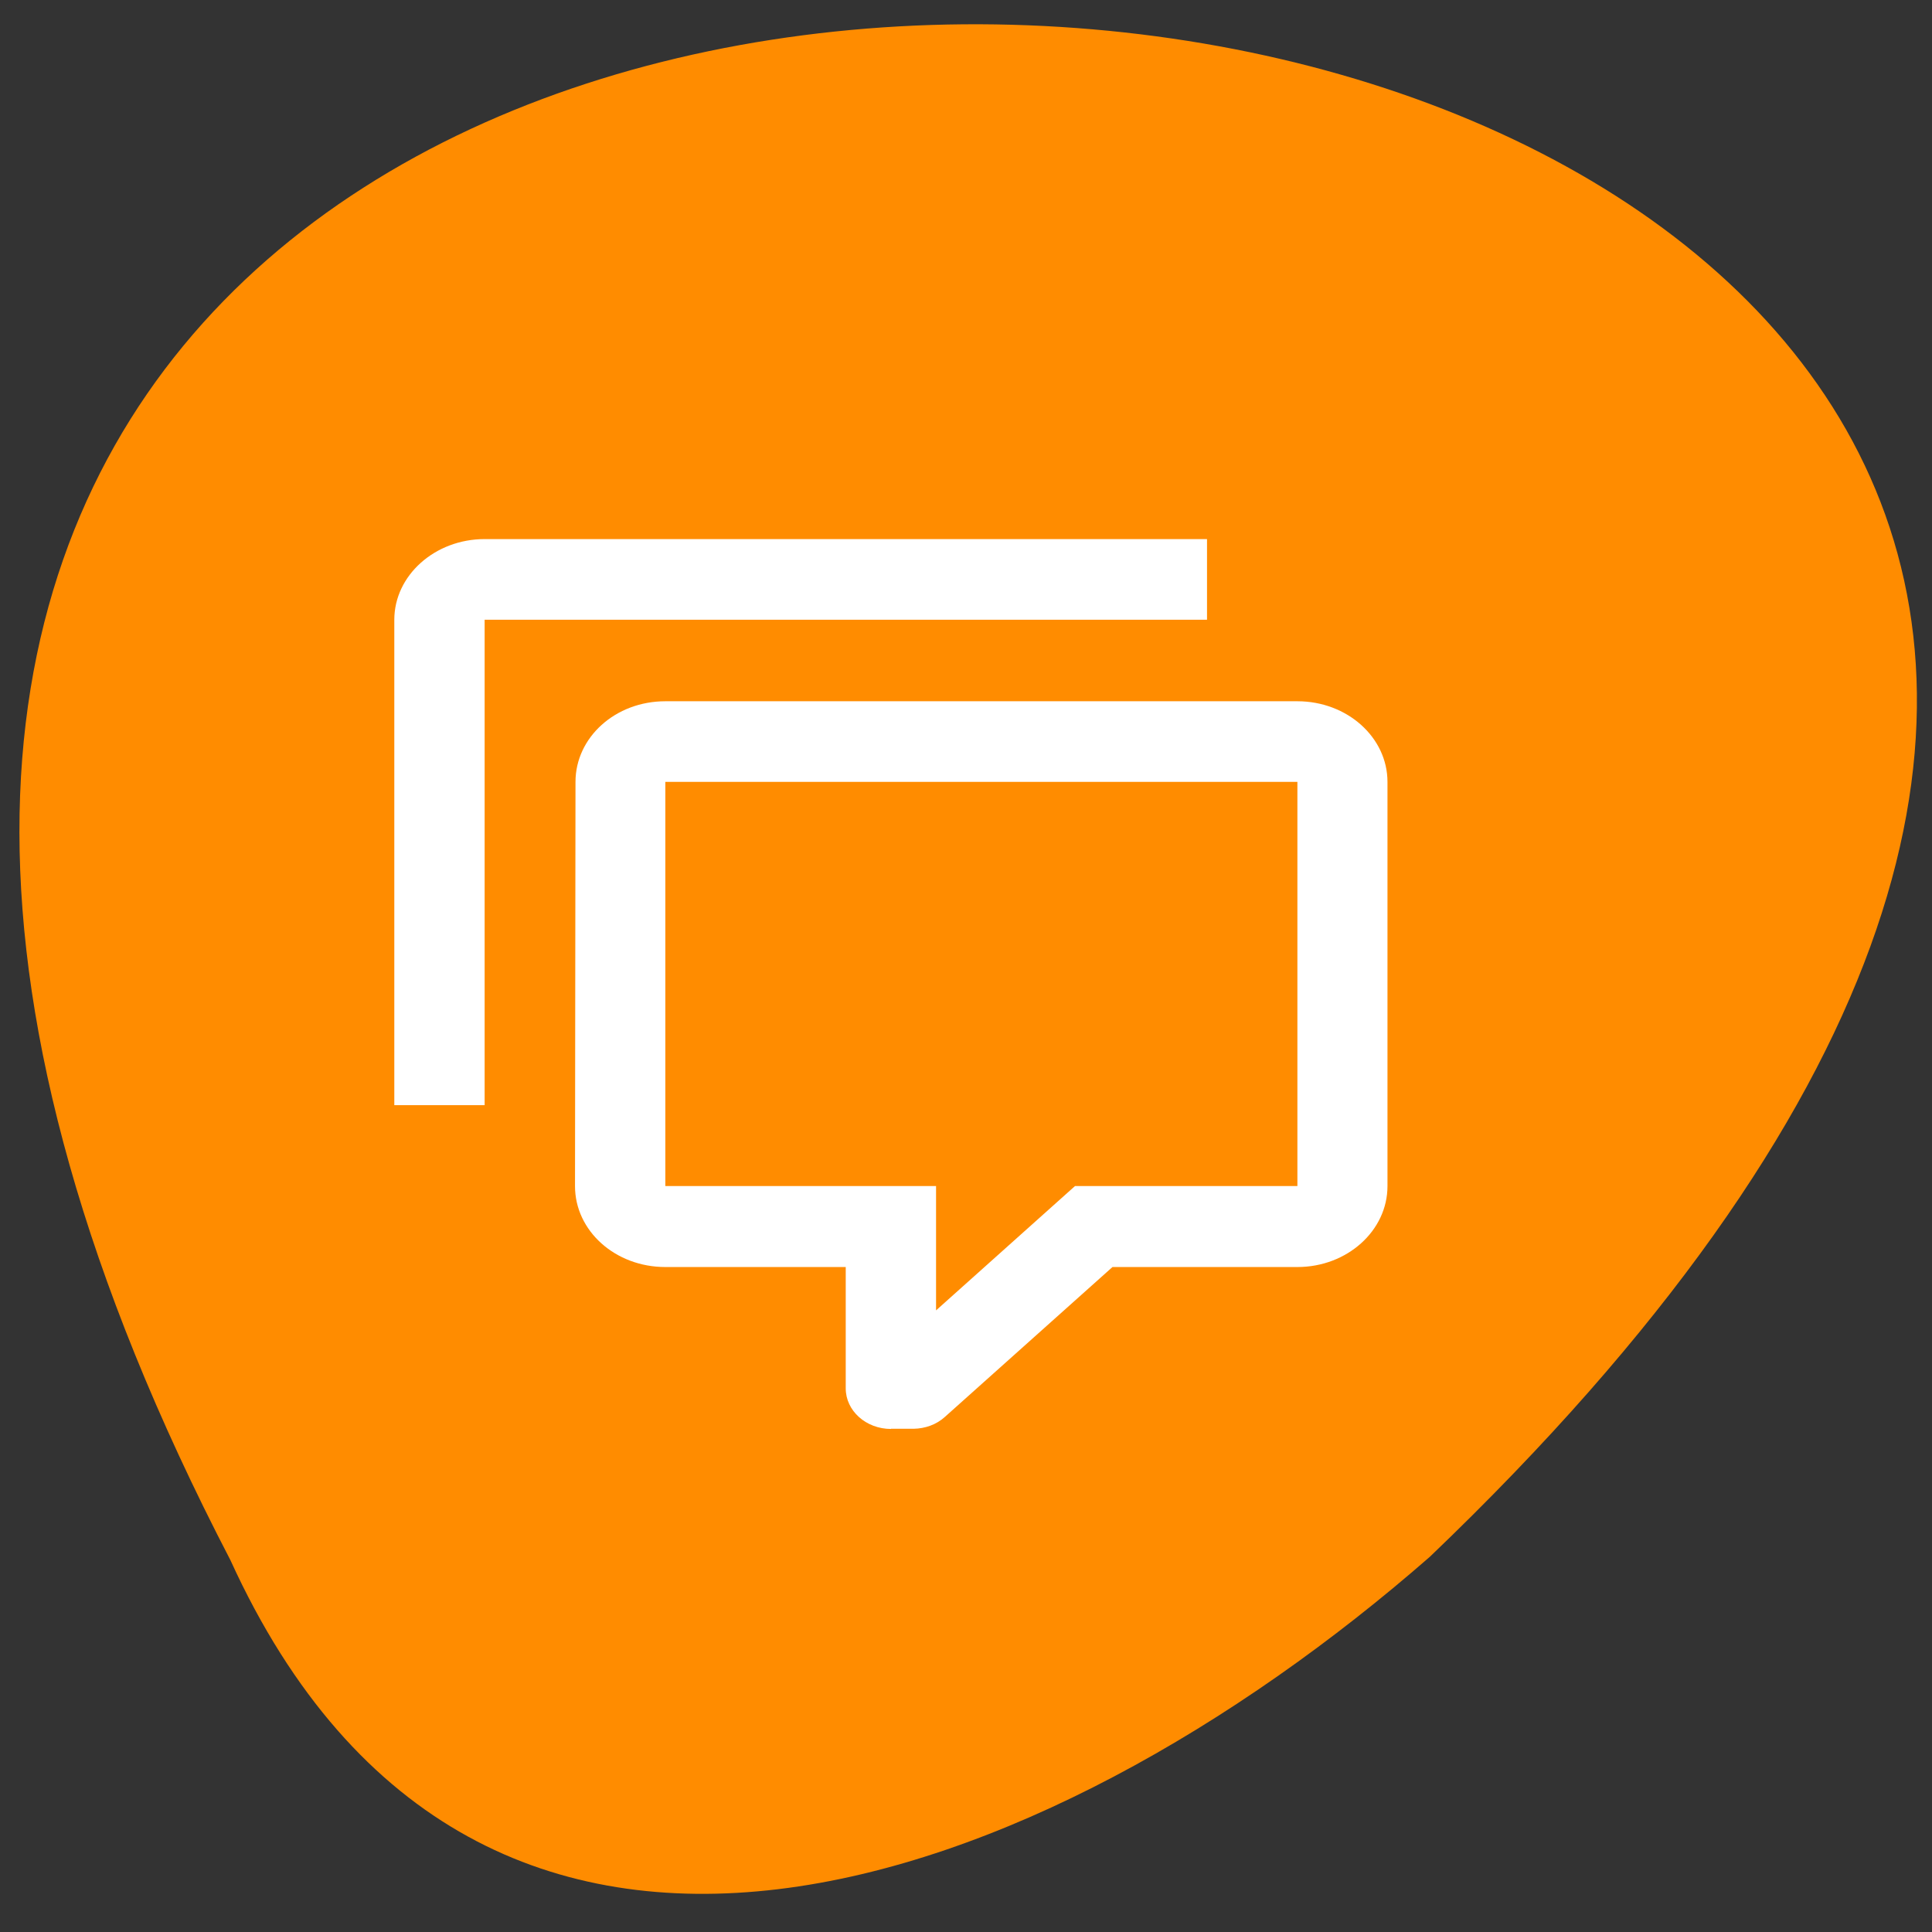 <svg xmlns="http://www.w3.org/2000/svg" viewBox="0 0 32 32"><rect x="0" y="0" width="32" height="32" fill="#333333" stroke="none"/><path d="m 3.816 25.84 c -19.598 -37.715 51.05 -29.879 19.867 -0.055 c -6.41 5.605 -15.762 9.06 -19.867 0.055" fill="#ff8c00"/><path d="m 14.758 23.668 c -0.414 0 -0.75 -0.301 -0.75 -0.672 v -2.01 h -2.988 c -0.828 0 -1.496 -0.598 -1.496 -1.34 l 0.008 -6.695 c 0 -0.738 0.66 -1.336 1.488 -1.336 h 10.469 c 0.824 0 1.492 0.598 1.492 1.336 v 6.695 c 0 0.738 -0.668 1.34 -1.492 1.34 h -3.063 l -2.773 2.48 c -0.145 0.133 -0.332 0.195 -0.52 0.199 h -0.375 m 0.746 -4.02 v 2.059 l 2.301 -2.059 h 3.684 v -6.695 h -10.469 v 6.695 h 4.484 m -7.477 -1.34 h -1.496 v -8.04 c 0 -0.734 0.672 -1.336 1.496 -1.336 h 11.965 v 1.336 h -11.965" fill="#fff"/></svg>